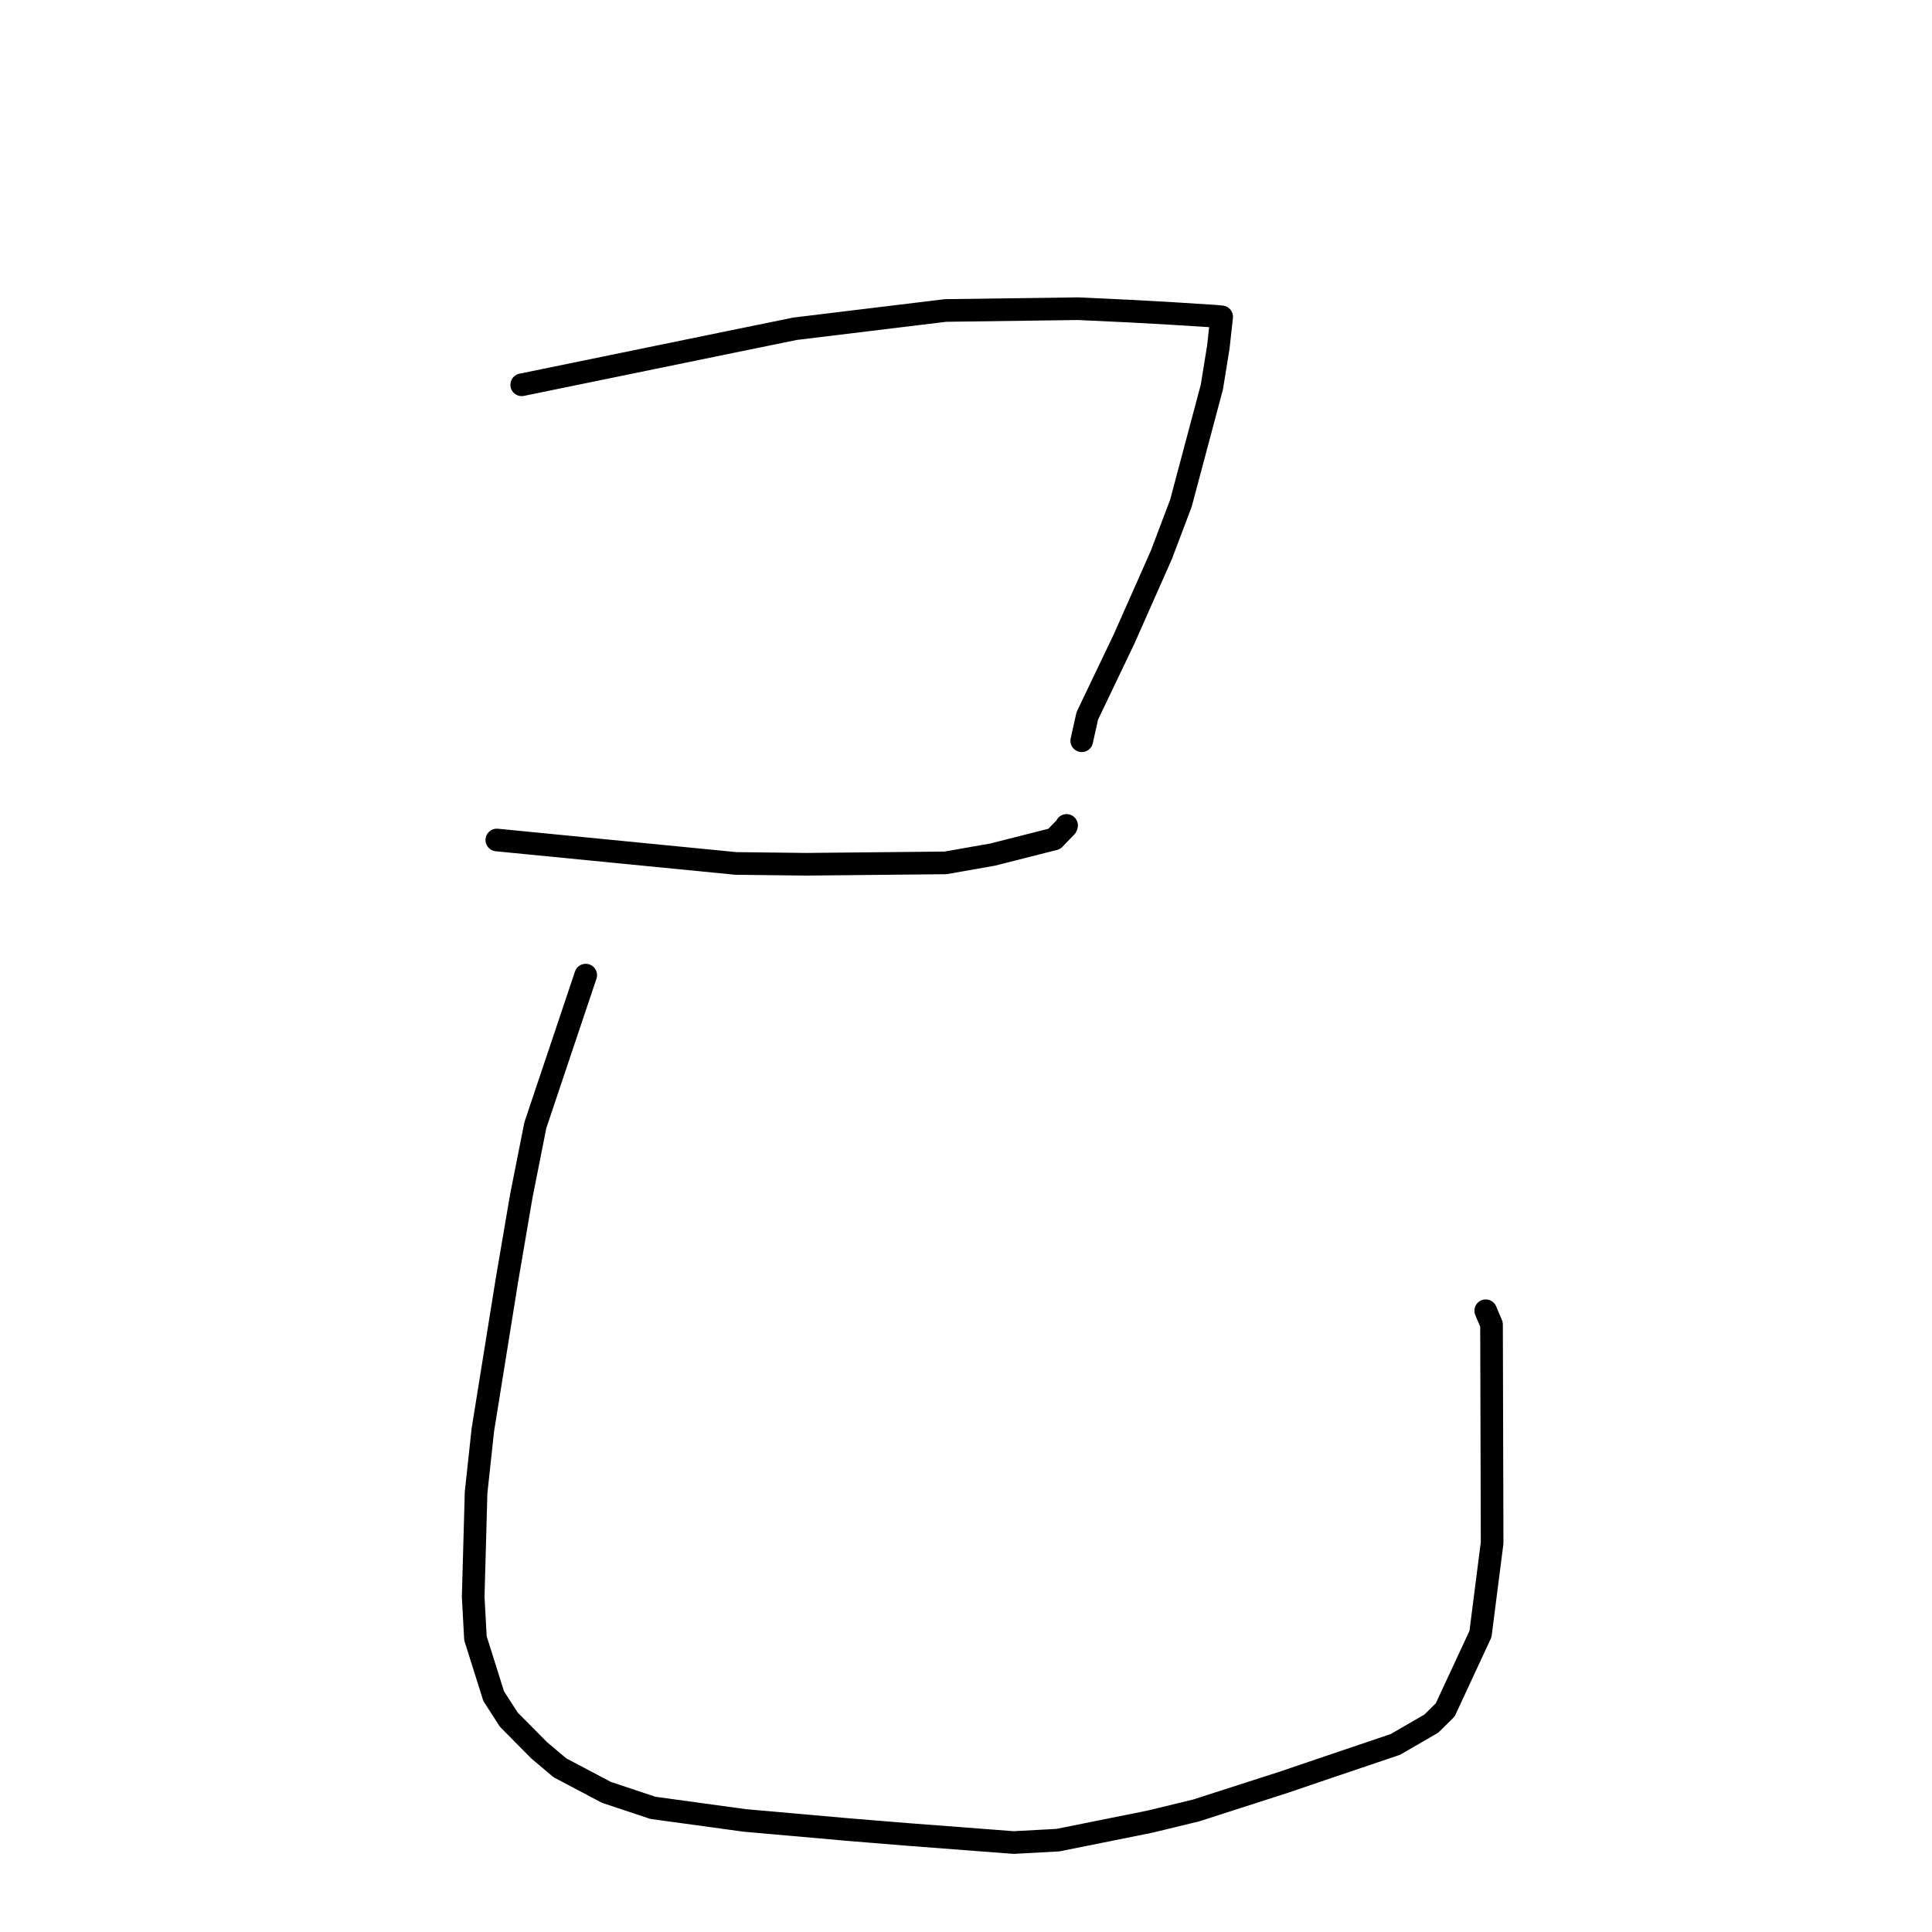 <?xml version="1.0" standalone="no"?>
    <svg width="256" height="256" xmlns="http://www.w3.org/2000/svg" version="1.1">
    <polyline stroke="black" stroke-width="3" stroke-linecap="round" fill="transparent" stroke-linejoin="round" points="69.129 50.987 96.762 45.317 105.359 43.561 125.286 41.14 142.853 40.903 149.817 41.231 155.414 41.544 161.067 41.904 161.82 41.974 161.87 41.978 161.878 41.979 161.434 45.998 160.579 51.284 156.473 66.693 153.877 73.55 148.956 84.65 144.073 94.856 143.382 97.956 143.338 98.153 " />
        <polyline stroke="black" stroke-width="3" stroke-linecap="round" fill="transparent" stroke-linejoin="round" points="65.831 111.303 97.51 114.411 106.853 114.52 125.283 114.336 131.519 113.239 139.692 111.167 141.263 109.544 141.305 109.436 141.321 109.395 141.329 109.374 " />
        <polyline stroke="black" stroke-width="3" stroke-linecap="round" fill="transparent" stroke-linejoin="round" points="77.611 129.209 70.938 149.09 69.071 158.5 67.164 169.673 63.978 189.483 63.085 197.757 62.7 211.582 62.999 217.079 65.415 224.75 67.426 227.871 71.46 231.939 74.198 234.245 80.349 237.495 86.507 239.549 98.687 241.217 112.371 242.427 120.238 243.071 134.313 244.146 140.177 243.83 152.439 241.363 158.487 239.895 170.172 236.135 175.21 234.421 184.899 231.143 189.663 228.385 191.495 226.577 196.17 216.517 197.714 204.441 197.635 175.501 196.868 173.68 " />
        </svg>
